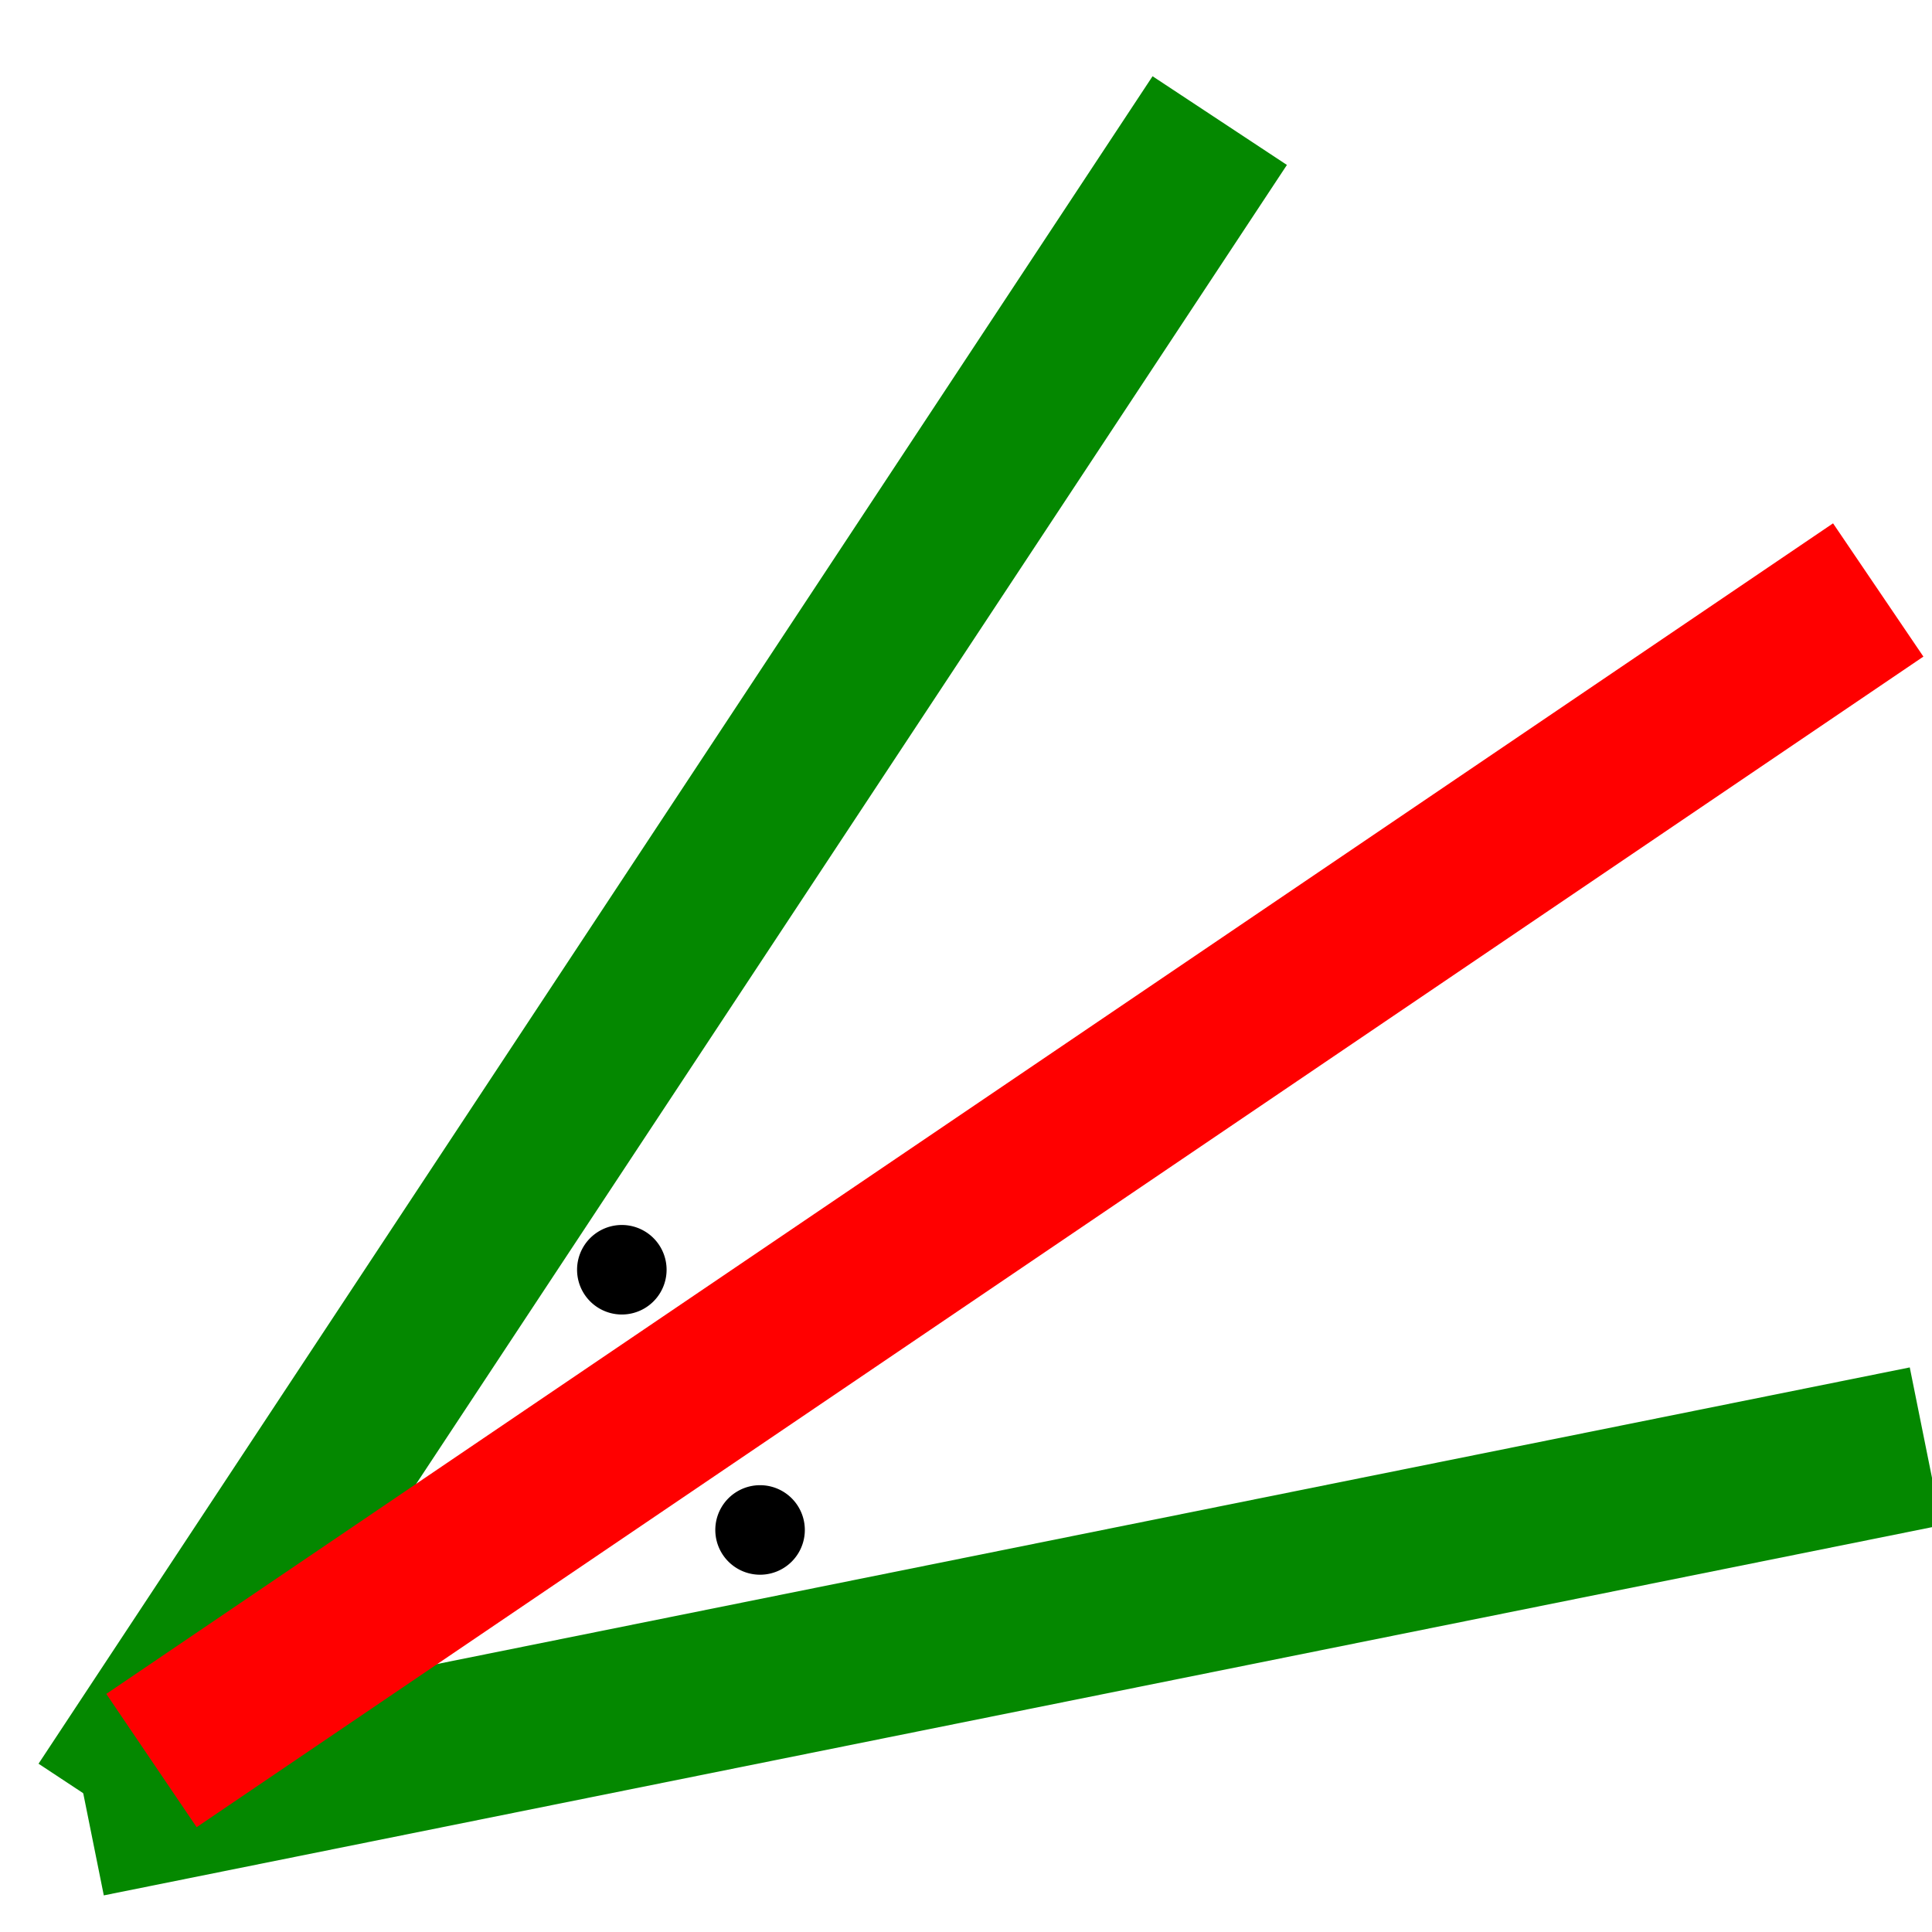 <?xml version="1.0" encoding="UTF-8" standalone="no"?>
<!-- Created with Inkscape (http://www.inkscape.org/) -->
<svg
   xmlns:dc="http://purl.org/dc/elements/1.1/"
   xmlns:cc="http://creativecommons.org/ns#"
   xmlns:rdf="http://www.w3.org/1999/02/22-rdf-syntax-ns#"
   xmlns:svg="http://www.w3.org/2000/svg"
   xmlns="http://www.w3.org/2000/svg"
   xmlns:sodipodi="http://sodipodi.sourceforge.net/DTD/sodipodi-0.dtd"
   xmlns:inkscape="http://www.inkscape.org/namespaces/inkscape"
   width="60"
   height="60"
   id="svg2"
   sodipodi:version="0.32"
   inkscape:version="0.46"
   sodipodi:docname="AngleBisector.svg"
   inkscape:output_extension="org.inkscape.output.svg.inkscape"
   version="1.0">
  <defs
     id="defs4">
    <inkscape:perspective
       sodipodi:type="inkscape:persp3d"
       inkscape:vp_x="0 : 526.18109 : 1"
       inkscape:vp_y="0 : 1000 : 0"
       inkscape:vp_z="744.09448 : 526.18109 : 1"
       inkscape:persp3d-origin="372.04724 : 350.78739 : 1"
       id="perspective10" />
  </defs>
  <sodipodi:namedview
     id="base"
     pagecolor="#ffffff"
     bordercolor="#666666"
     borderopacity="1.0"
     gridtolerance="10000"
     guidetolerance="10"
     objecttolerance="10"
     inkscape:pageopacity="0.0"
     inkscape:pageshadow="2"
     inkscape:zoom="7.9195959"
     inkscape:cx="0.24670647"
     inkscape:cy="38.940227"
     inkscape:document-units="px"
     inkscape:current-layer="layer1"
     showgrid="false"
     inkscape:window-width="1276"
     inkscape:window-height="944"
     inkscape:window-x="0"
     inkscape:window-y="24" />
  <g
     inkscape:label="Layer 1"
     inkscape:groupmode="layer"
     id="layer1">
    <path
       style="fill:none;fill-rule:evenodd;stroke:#048800;stroke-width:5;stroke-linecap:butt;stroke-linejoin:miter;stroke-miterlimit:4;stroke-dasharray:none;stroke-opacity:1"
       d="M 2.73,56.412 L 59.803,44.917"
       id="path2393" />
    <path
       style="fill:none;fill-rule:evenodd;stroke:#048800;stroke-width:5;stroke-linecap:butt;stroke-linejoin:miter;stroke-miterlimit:4;stroke-dasharray:none;stroke-opacity:1"
       d="M 3.283,56.151 L 37.88,3.745"
       id="path5678" />
    <path
       style="fill:none;fill-rule:evenodd;stroke:#ff0000;stroke-width:5;stroke-linecap:butt;stroke-linejoin:miter;stroke-miterlimit:4;stroke-dasharray:none;stroke-opacity:1"
       d="M 58.33,18.322 L 4.704,54.675"
       id="path5636" />
    <path
       sodipodi:type="arc"
       style="opacity:1;fill:#000000;fill-opacity:1;stroke:none;stroke-width:3;stroke-linejoin:miter;stroke-miterlimit:4;stroke-dasharray:none;stroke-dashoffset:0;stroke-opacity:1"
       id="path5708"
       sodipodi:cx="-14.647212"
       sodipodi:cy="29.695423"
       sodipodi:rx="2.0203052"
       sodipodi:ry="2.0203052"
       d="M -12.627,29.695 A 2.02,2.02 0 1 1 -16.668,29.695 A 2.02,2.02 0 1 1 -12.627,29.695 z"
       transform="matrix(0.688,0,0,0.688,33.682,27.084)" />
    <path
       sodipodi:type="arc"
       style="opacity:1;fill:#000000;fill-opacity:1;stroke:none;stroke-width:3;stroke-linejoin:miter;stroke-miterlimit:4;stroke-dasharray:none;stroke-dashoffset:0;stroke-opacity:1"
       id="path5710"
       sodipodi:cx="-14.647212"
       sodipodi:cy="29.695423"
       sodipodi:rx="2.0203052"
       sodipodi:ry="2.0203052"
       d="M -12.627,29.695 A 2.02,2.02 0 1 1 -16.668,29.695 A 2.02,2.02 0 1 1 -12.627,29.695 z"
       transform="matrix(0.688,0,0,0.688,29.389,19.003)" />
  </g>
</svg>
